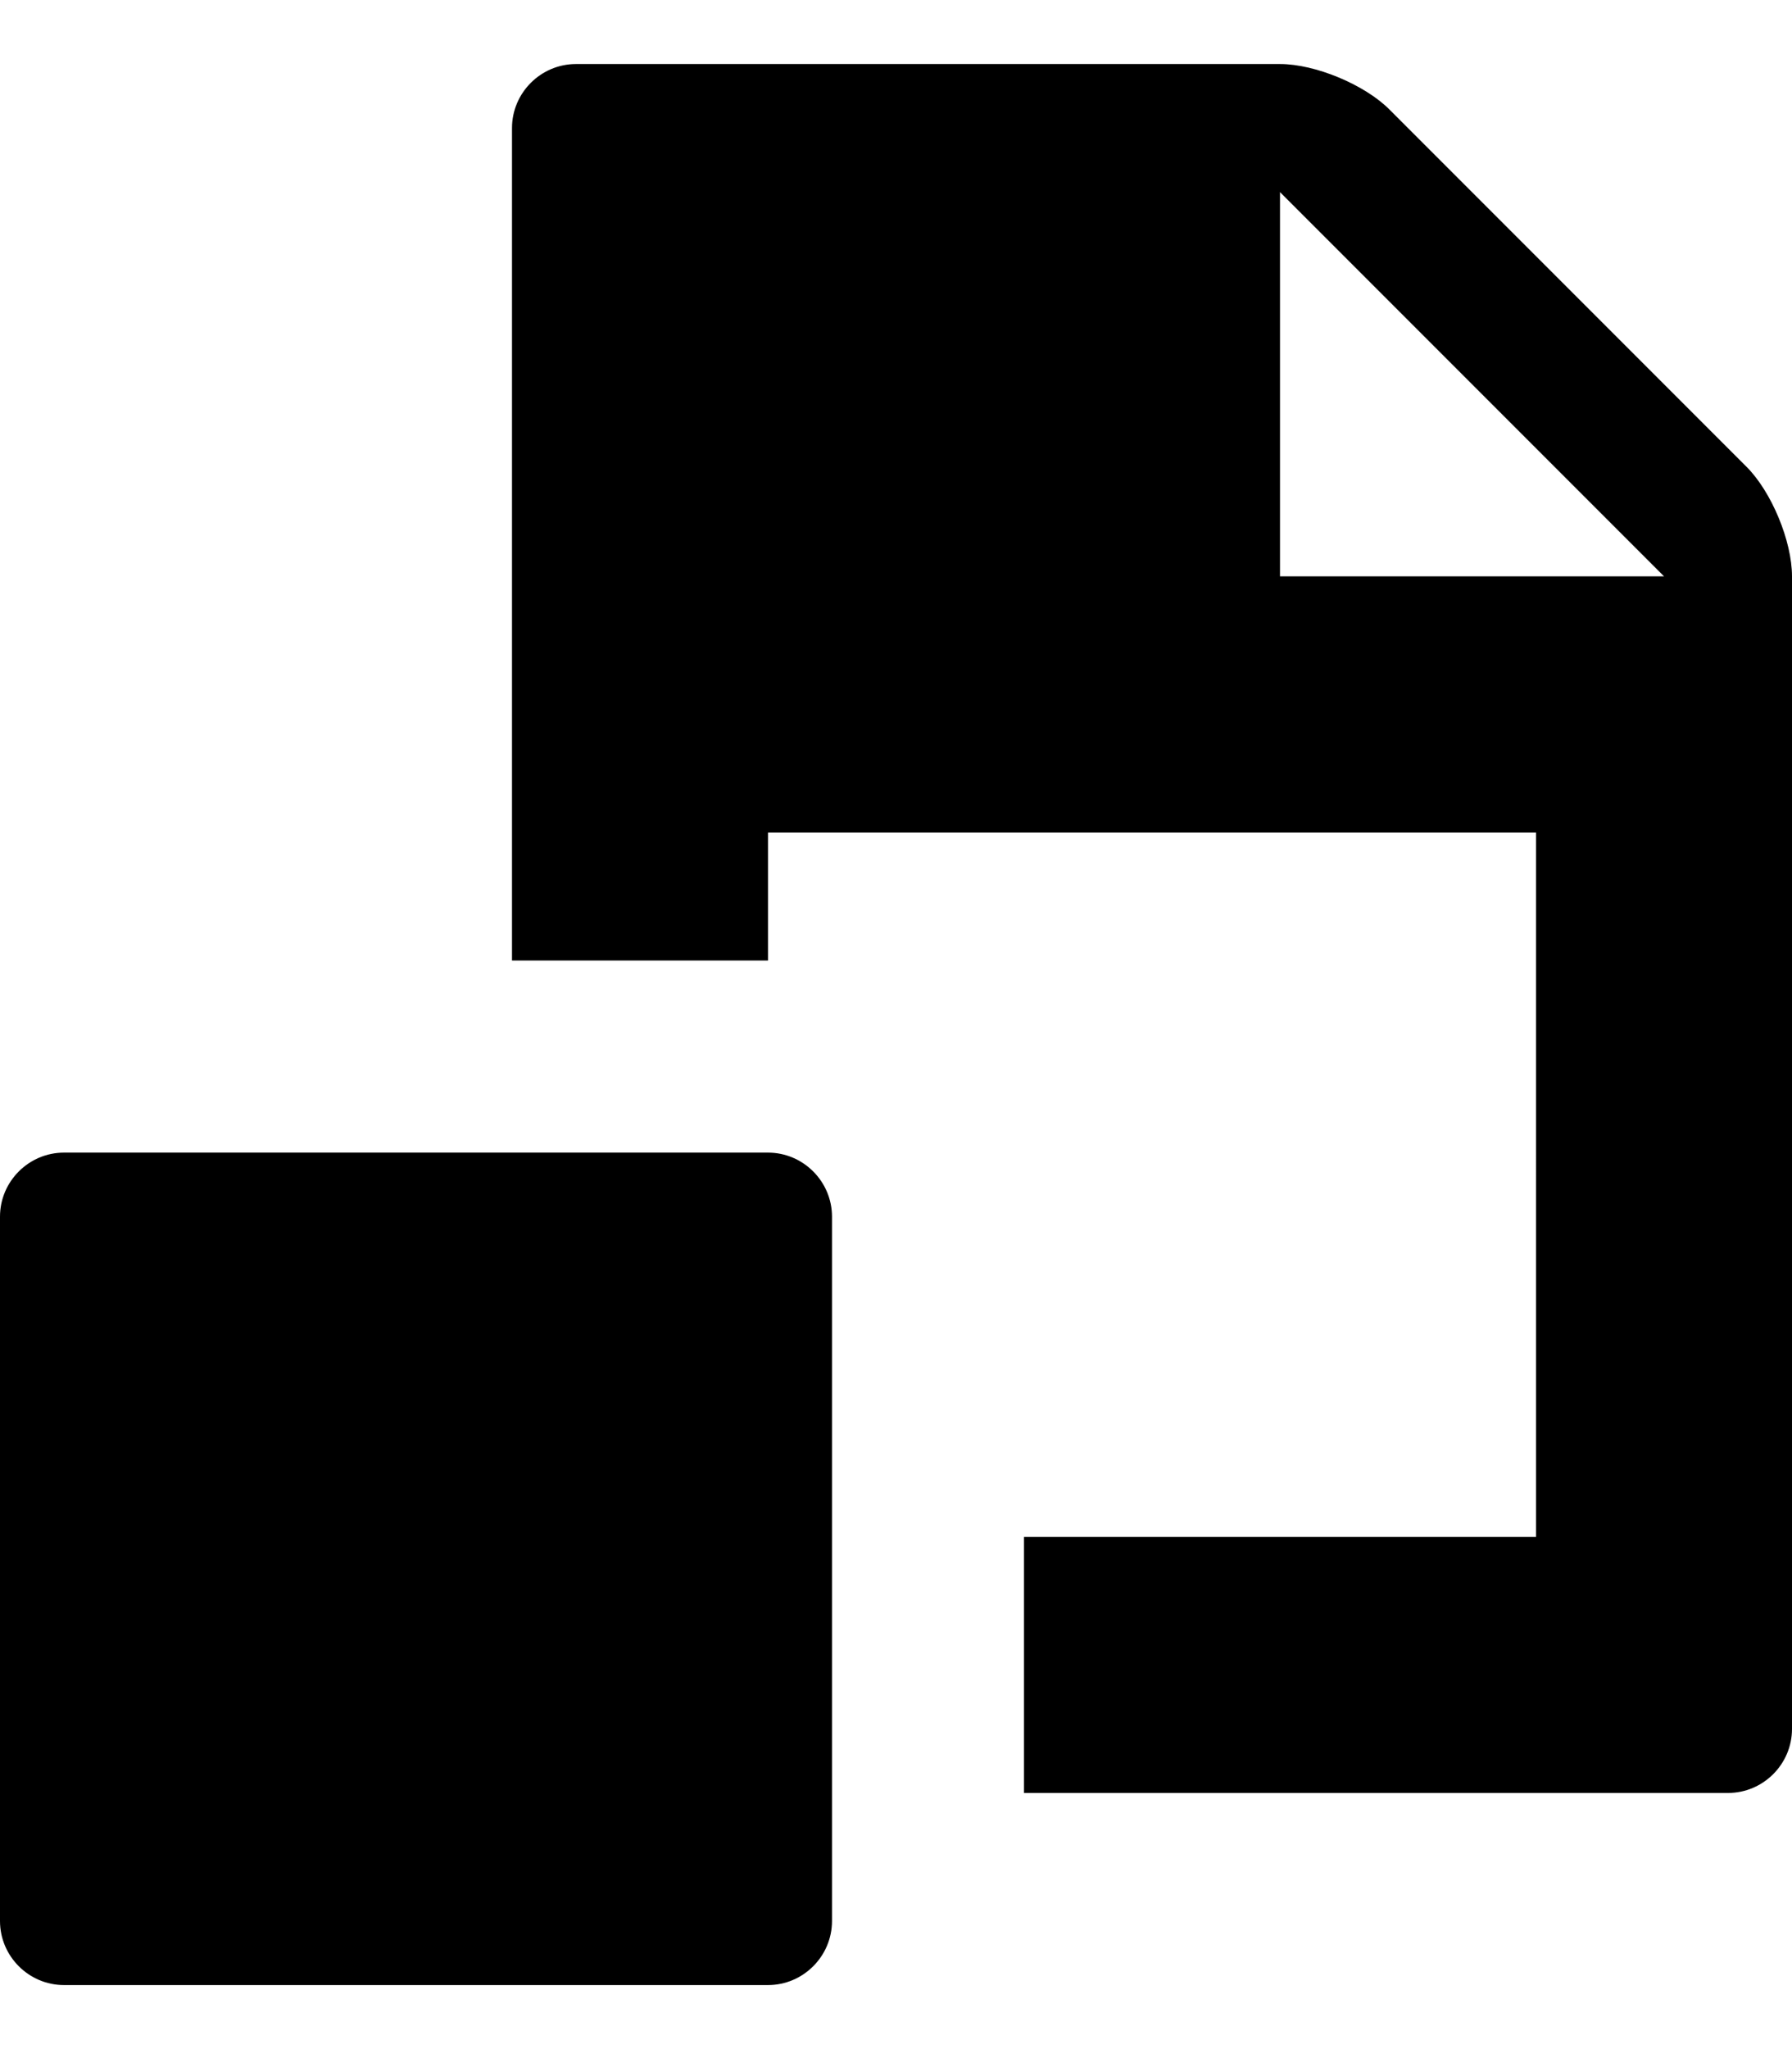 <svg width="100%" height="100%" id="layer-5" viewBox="0 0 14 16" xmlns="http://www.w3.org/2000/svg"><path d="M6.5 9.5c0-.275-.225-.5-.5-.5H.5c-.275 0-.5.225-.5.5V15c0 .275.225.5.5.5H6c.275 0 .5-.225.5-.5V9.5zm-2-9C4.225.5 4 .725 4 1v6.5h2v-1h6V12H8v2h5.5c.275 0 .5-.225.5-.5v-9c0-.275-.16-.66-.355-.855l-2.79-2.79C10.66.66 10.275.5 10 .5H4.5zm5.5 4v-3l3 3h-3z" stroke="none" fill-rule="evenodd"/></svg>
